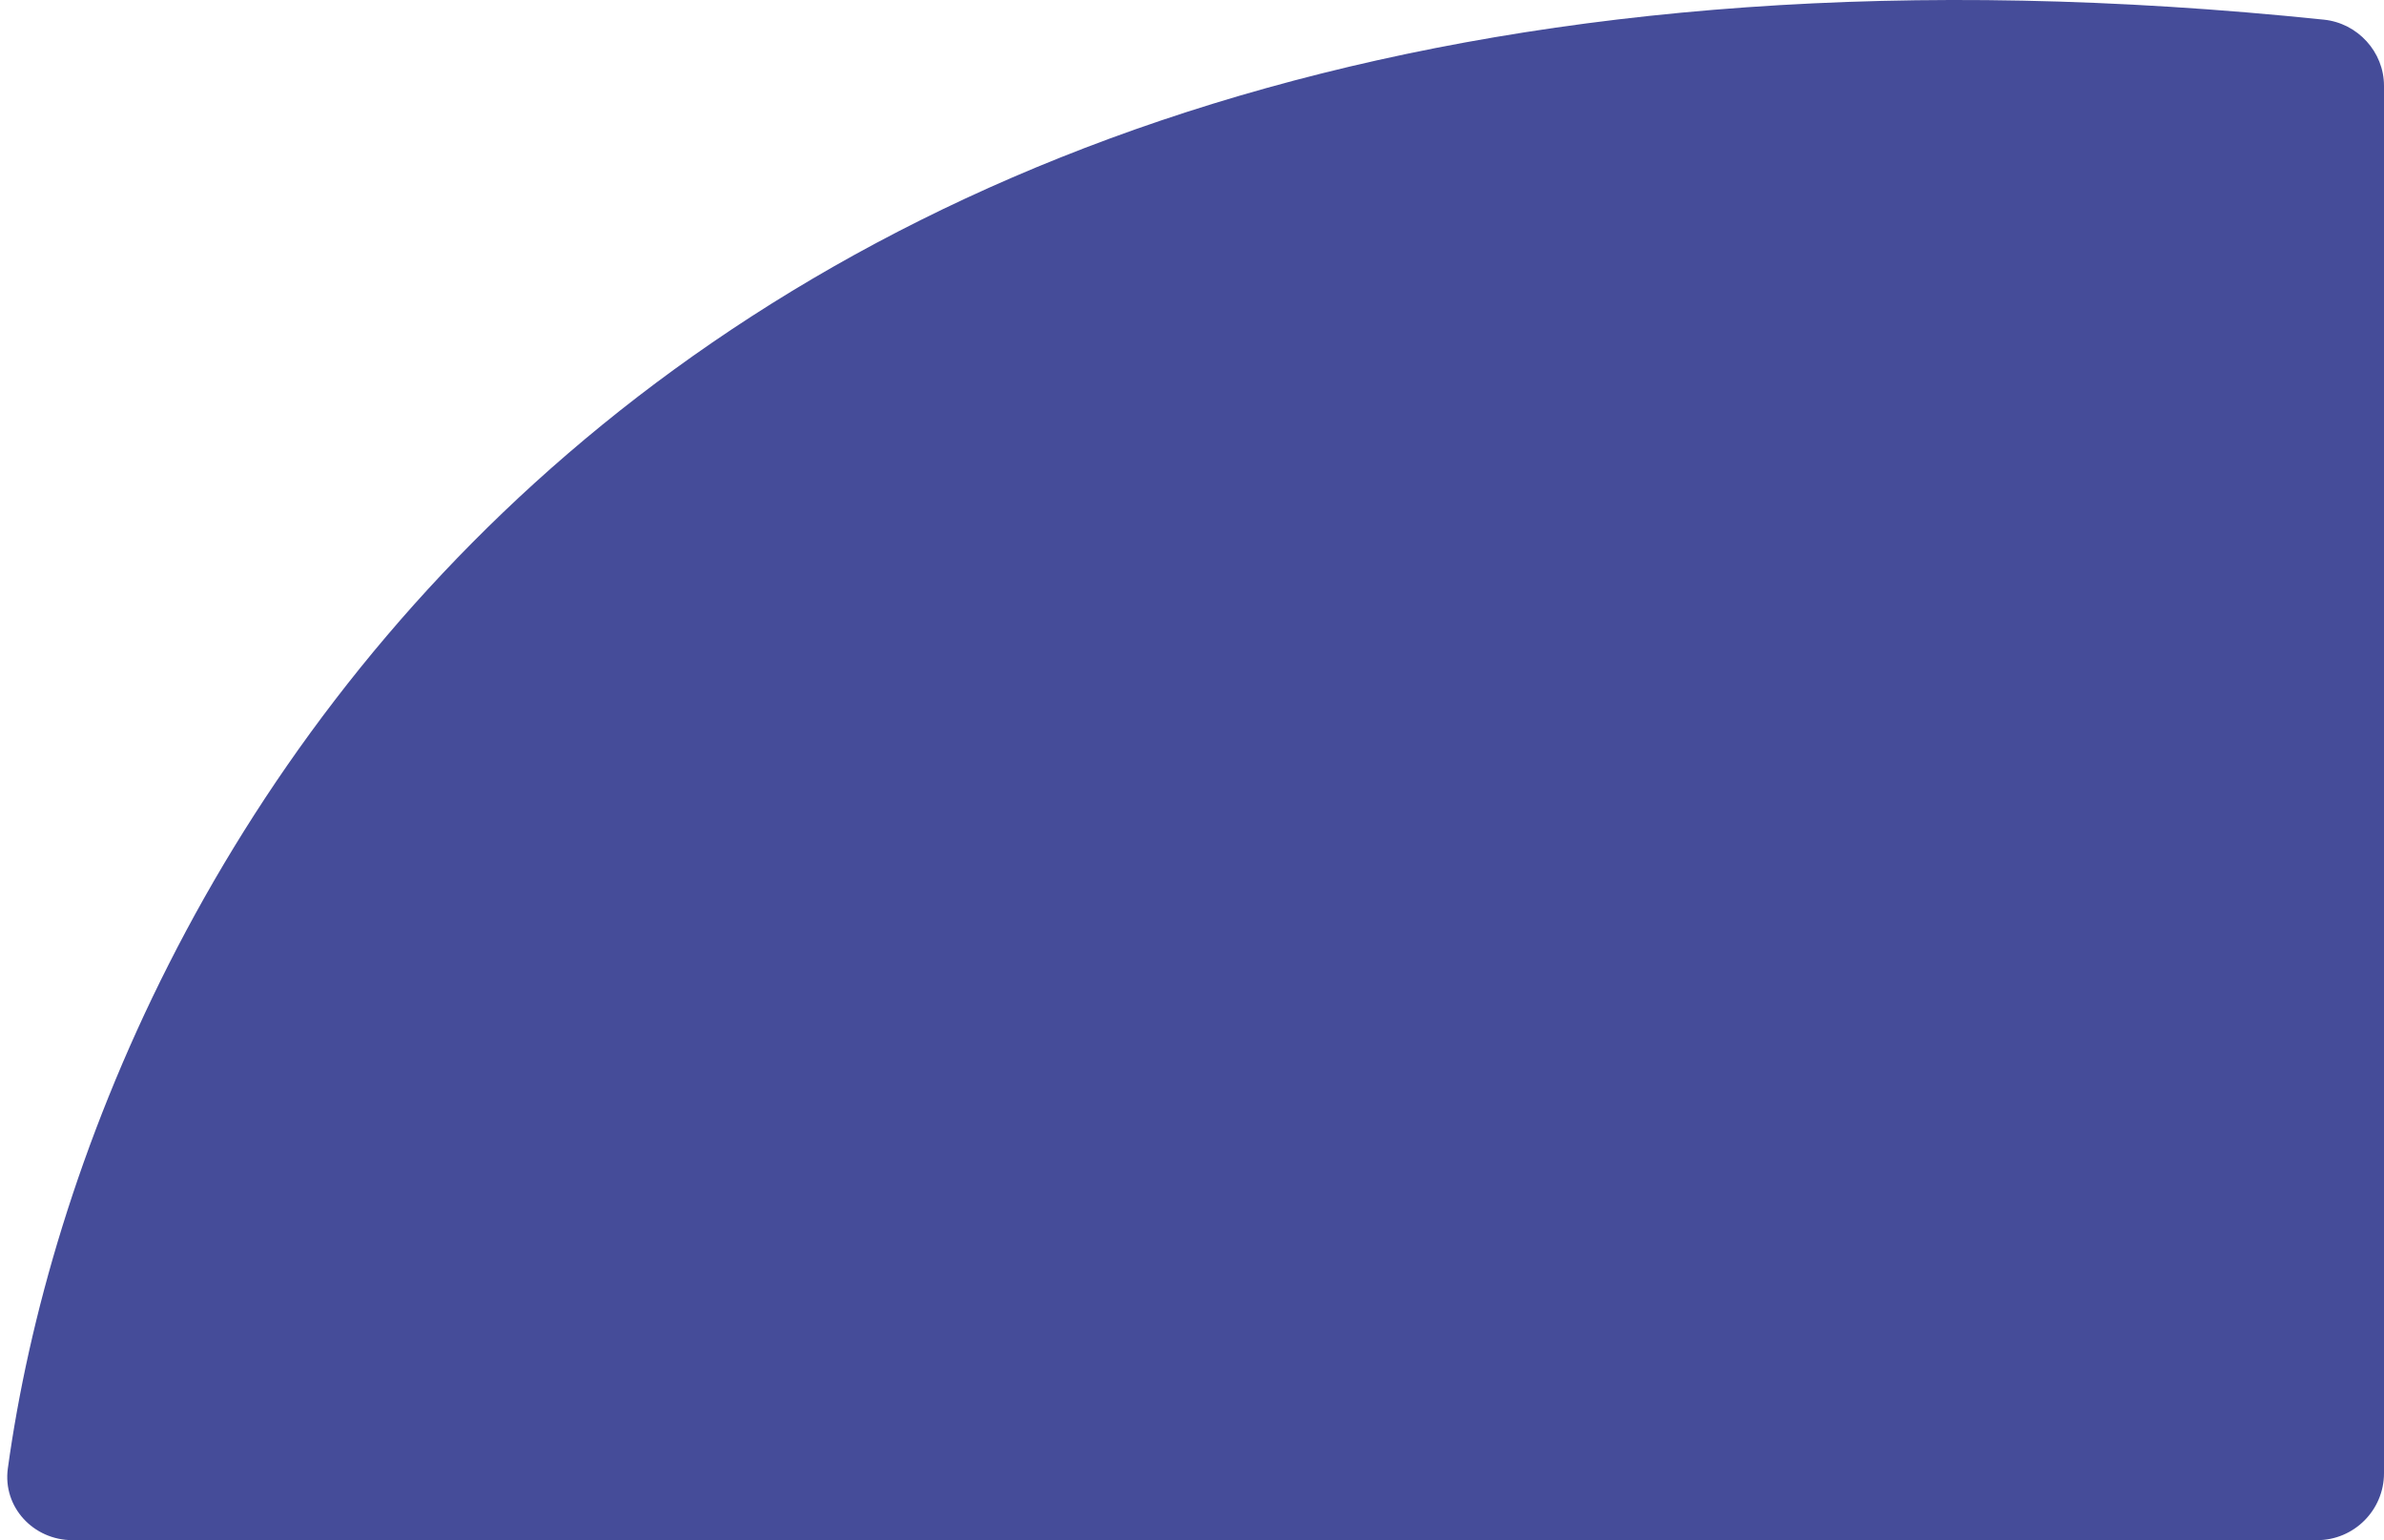 <svg width="178" height="115" viewBox="0 0 178 115" fill="none" xmlns="http://www.w3.org/2000/svg">
<path d="M173.518 1.469C48.322 -11.529 6.769 64.766 0.586 109.639C0.188 112.53 2.497 115 5.415 115H173C175.761 115 178 112.761 178 110V6.409C178 3.876 176.038 1.731 173.518 1.469Z" fill="#454C99"/>
</svg>
